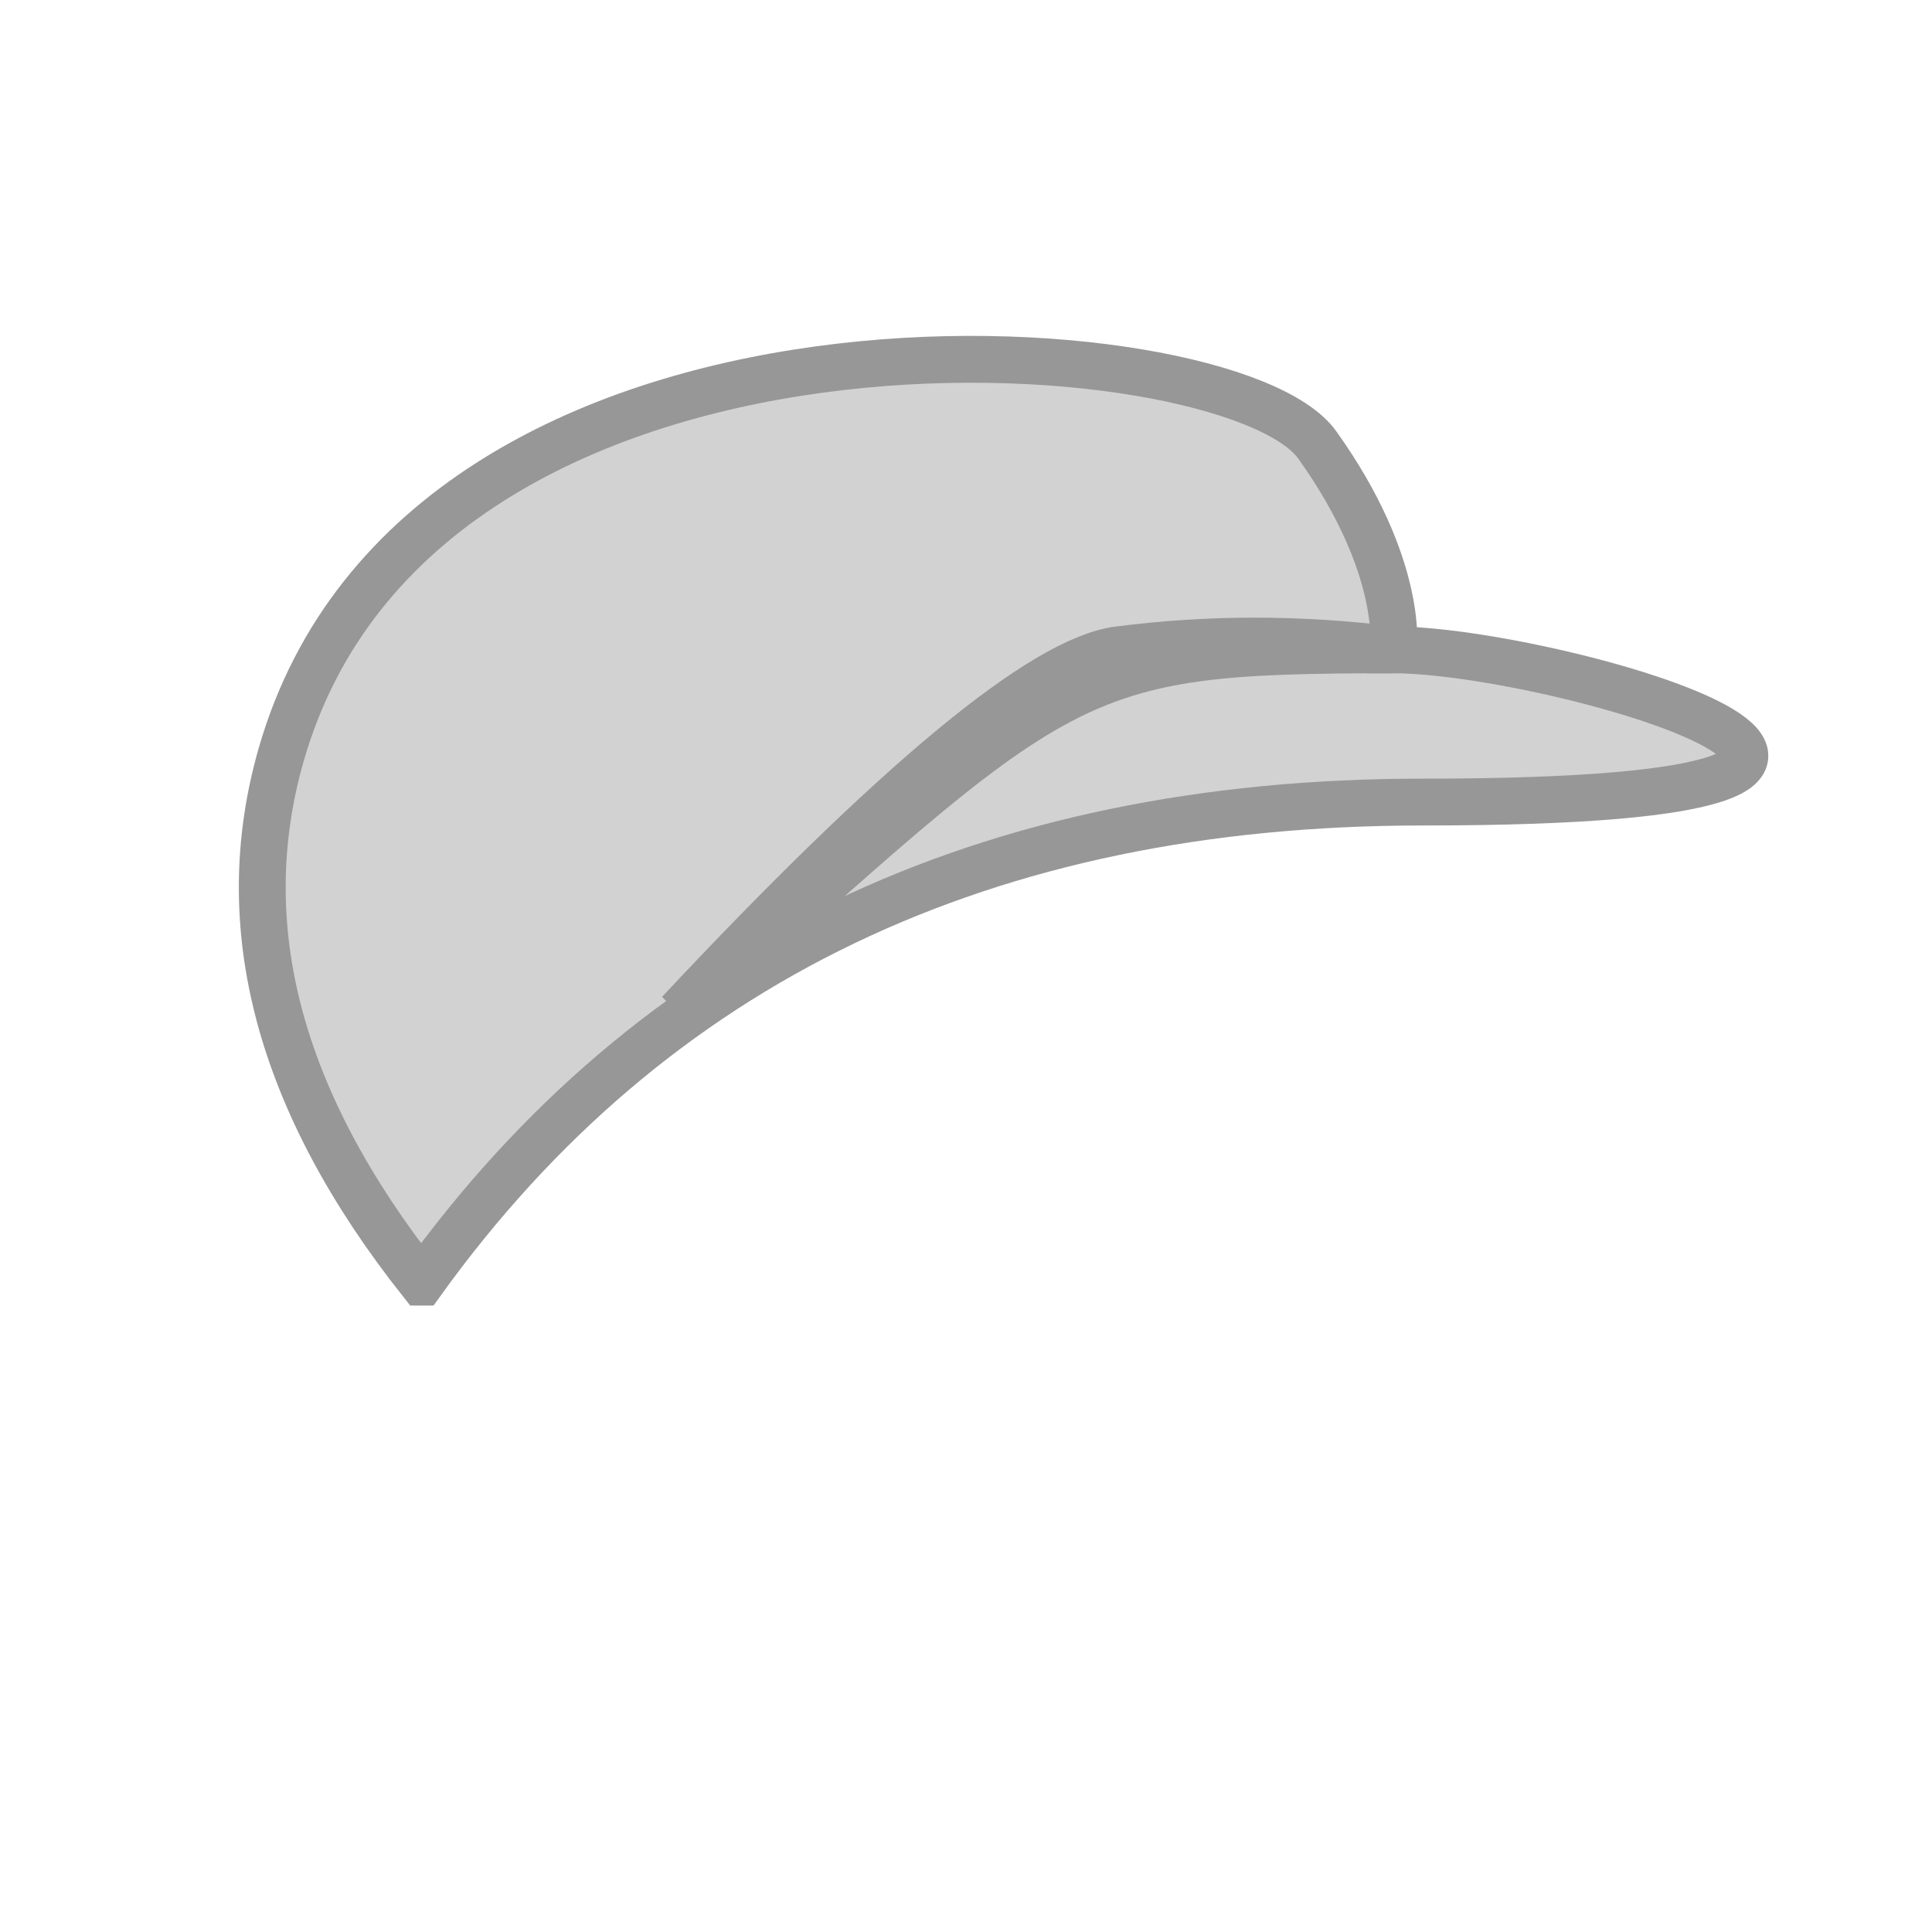 <svg width="330" height="330" xmlns="http://www.w3.org/2000/svg"><g transform="translate(44.796 61.372)" fill="#D2D2D2" stroke="#979797" stroke-width="8" id="cap" fill-rule="evenodd"><path d="M27.204 157.628c39.333-54.667 96.333-82 171-82 112 0 23-26-5-26 0 0 2-14-13-35s-153-31-177 53c-8.36 29.261-.36 59.261 24 90Z"/><path d="M193.204 49.628c-56 0-56 3-122 62 37.152-39.658 62.152-60.324 75-62 15.333-2 31-2 47 0Z" id="line"/></g></svg>
